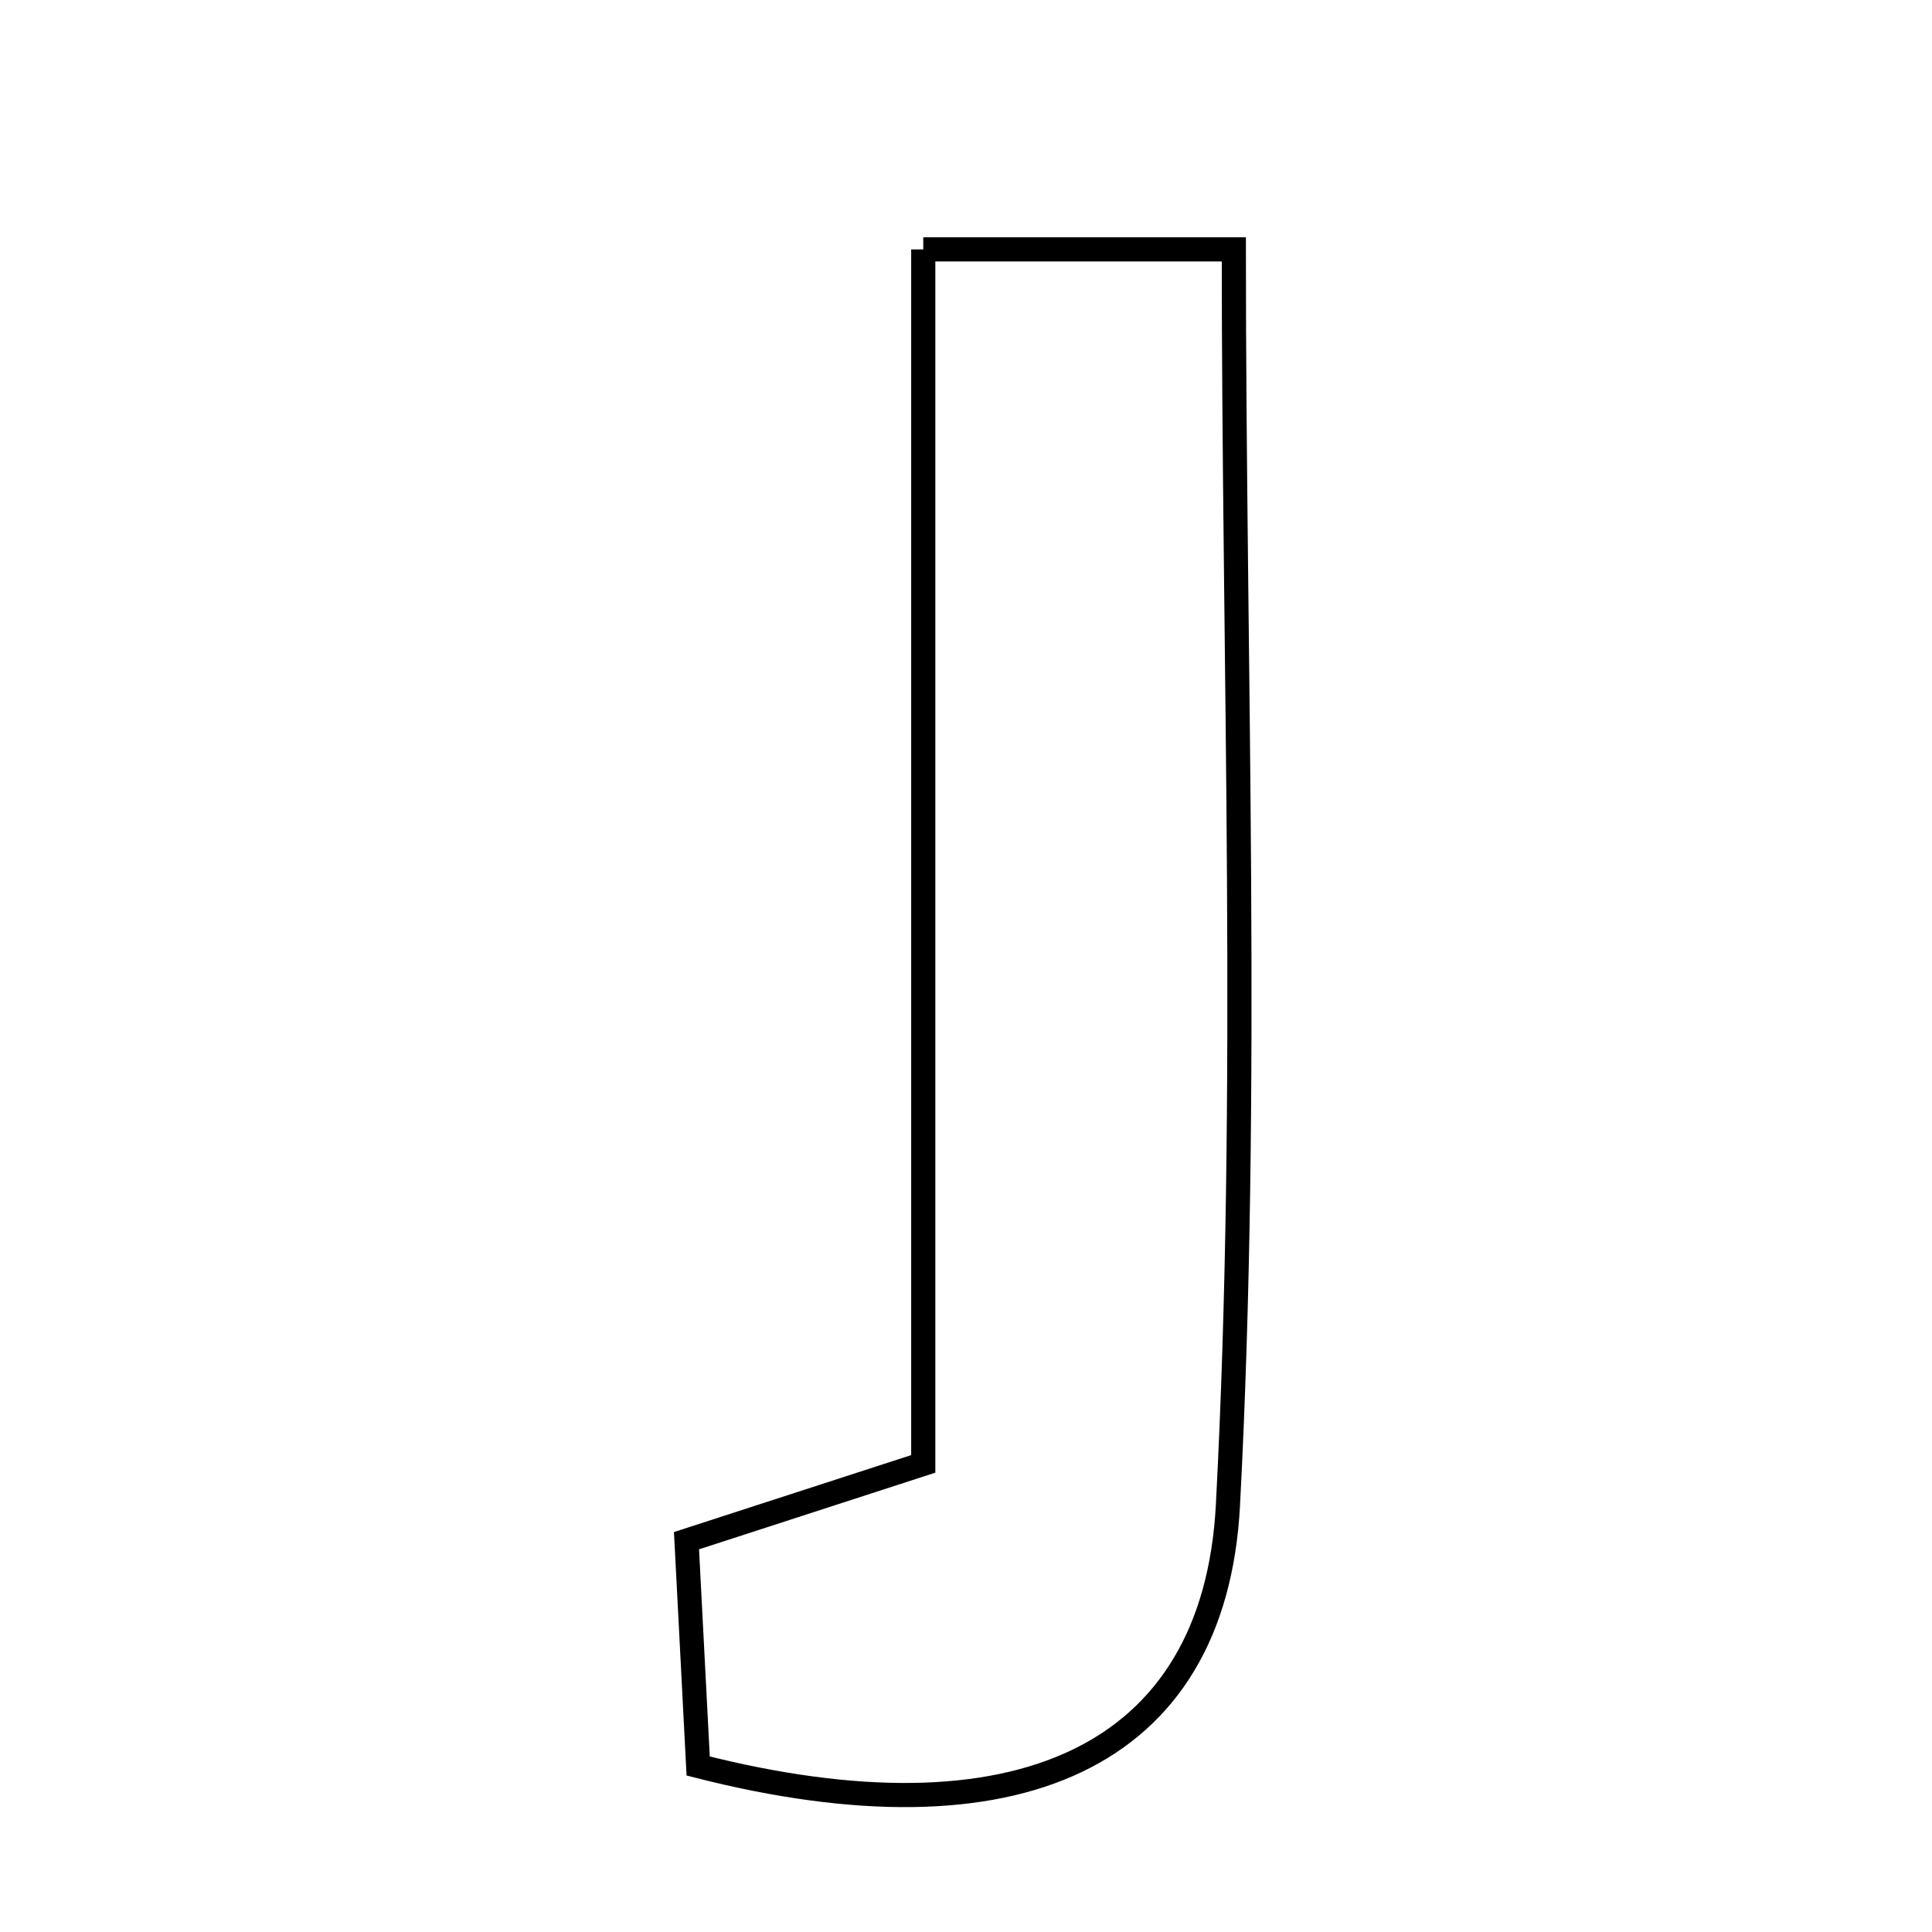 <svg xmlns="http://www.w3.org/2000/svg" viewBox="0.0 0.0 24.0 24.0" height="200px" width="200px"><path fill="none" stroke="black" stroke-width=".3" stroke-opacity="1.0"  filling="0" d="M11.469 3.098 C12.903 3.098 14.001 3.098 15.327 3.098 C15.327 8.33 15.525 13.526 15.254 18.696 C15.088 21.856 12.598 22.939 8.673 21.938 C8.629 21.075 8.581 20.154 8.528 19.139 C9.452 18.84 10.305 18.563 11.469 18.185 C11.469 13.197 11.469 8.21 11.469 3.098"></path></svg>